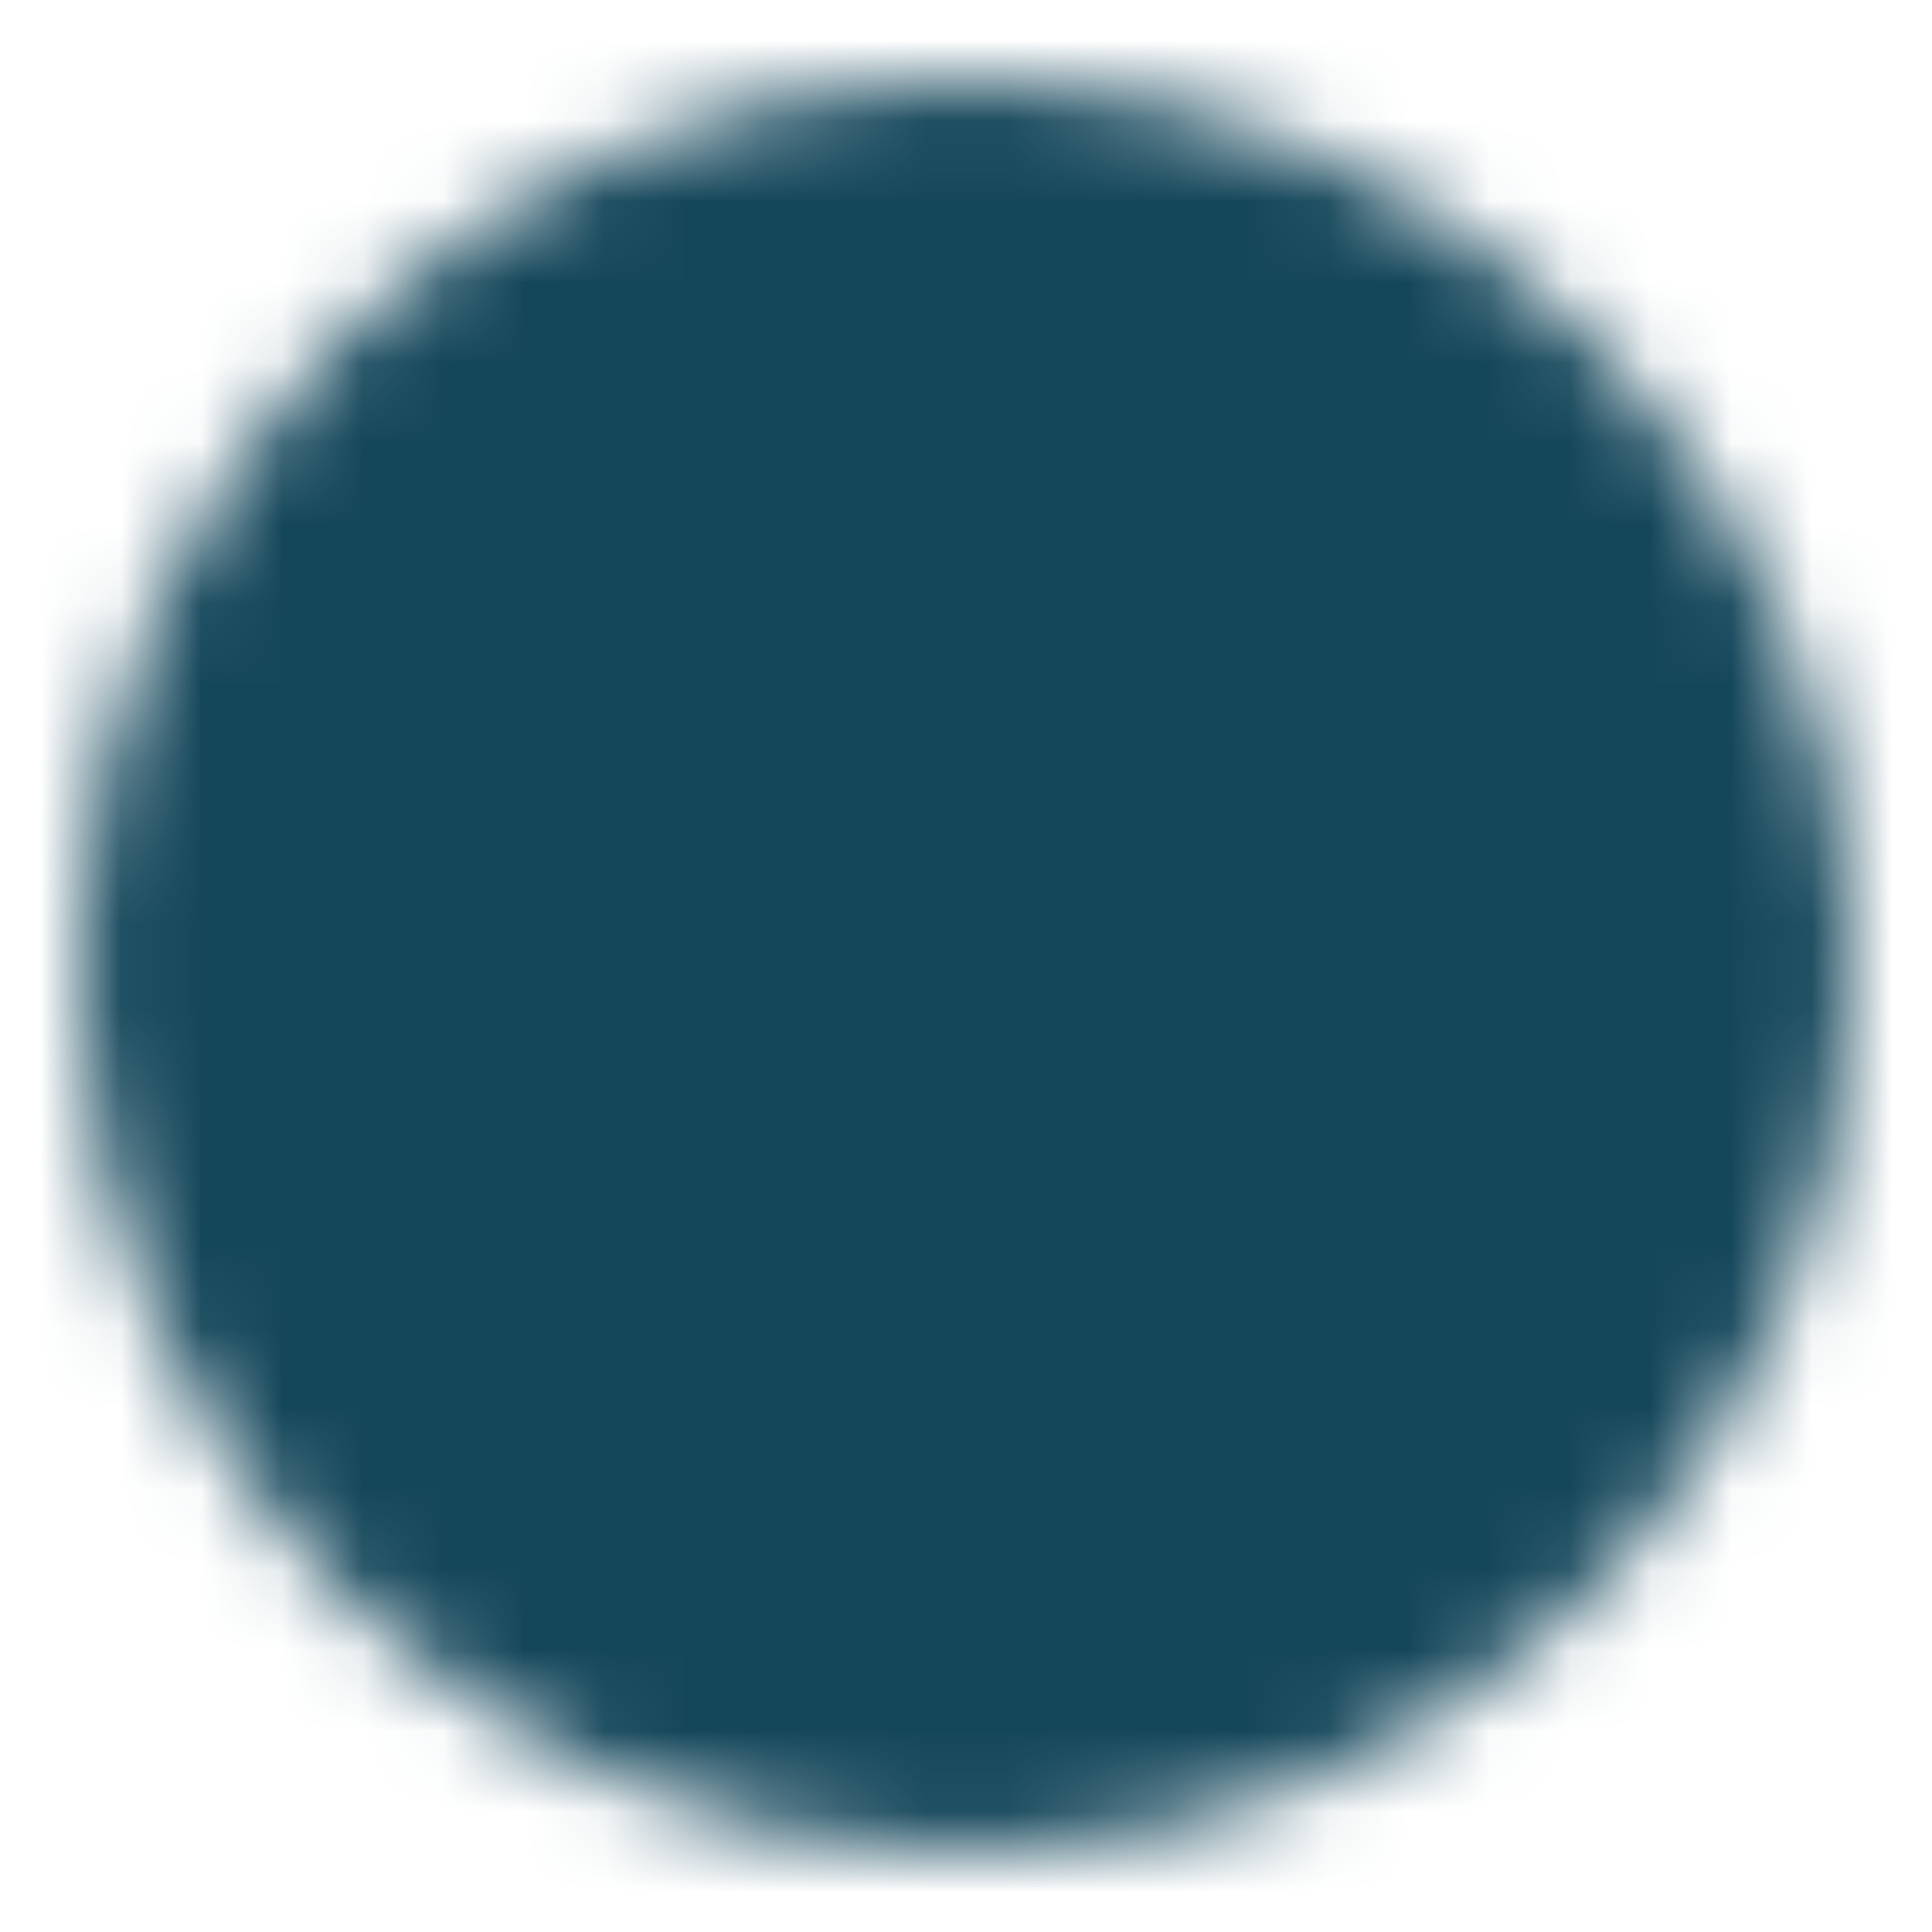 <svg width="24" height="24" viewBox="0 0 24 24" fill="none" xmlns="http://www.w3.org/2000/svg">
<mask id="mask0_2677_1979" style="mask-type:luminance" maskUnits="userSpaceOnUse" x="1" y="1" width="22" height="22">
<path d="M12 22C17.523 22 22 17.523 22 12C22 6.477 17.523 2 12 2C6.477 2 2 6.477 2 12C2 17.523 6.477 22 12 22Z" fill="#555555" stroke="white" stroke-width="2" stroke-linejoin="round"/>
<path d="M12.004 6V12.005L16.243 16.245" stroke="white" stroke-width="2" stroke-linecap="round" stroke-linejoin="round"/>
</mask>
<g mask="url(#mask0_2677_1979)">
<path d="M0 0H24V24H0V0Z" fill="#15475B"/>
</g>
</svg>
